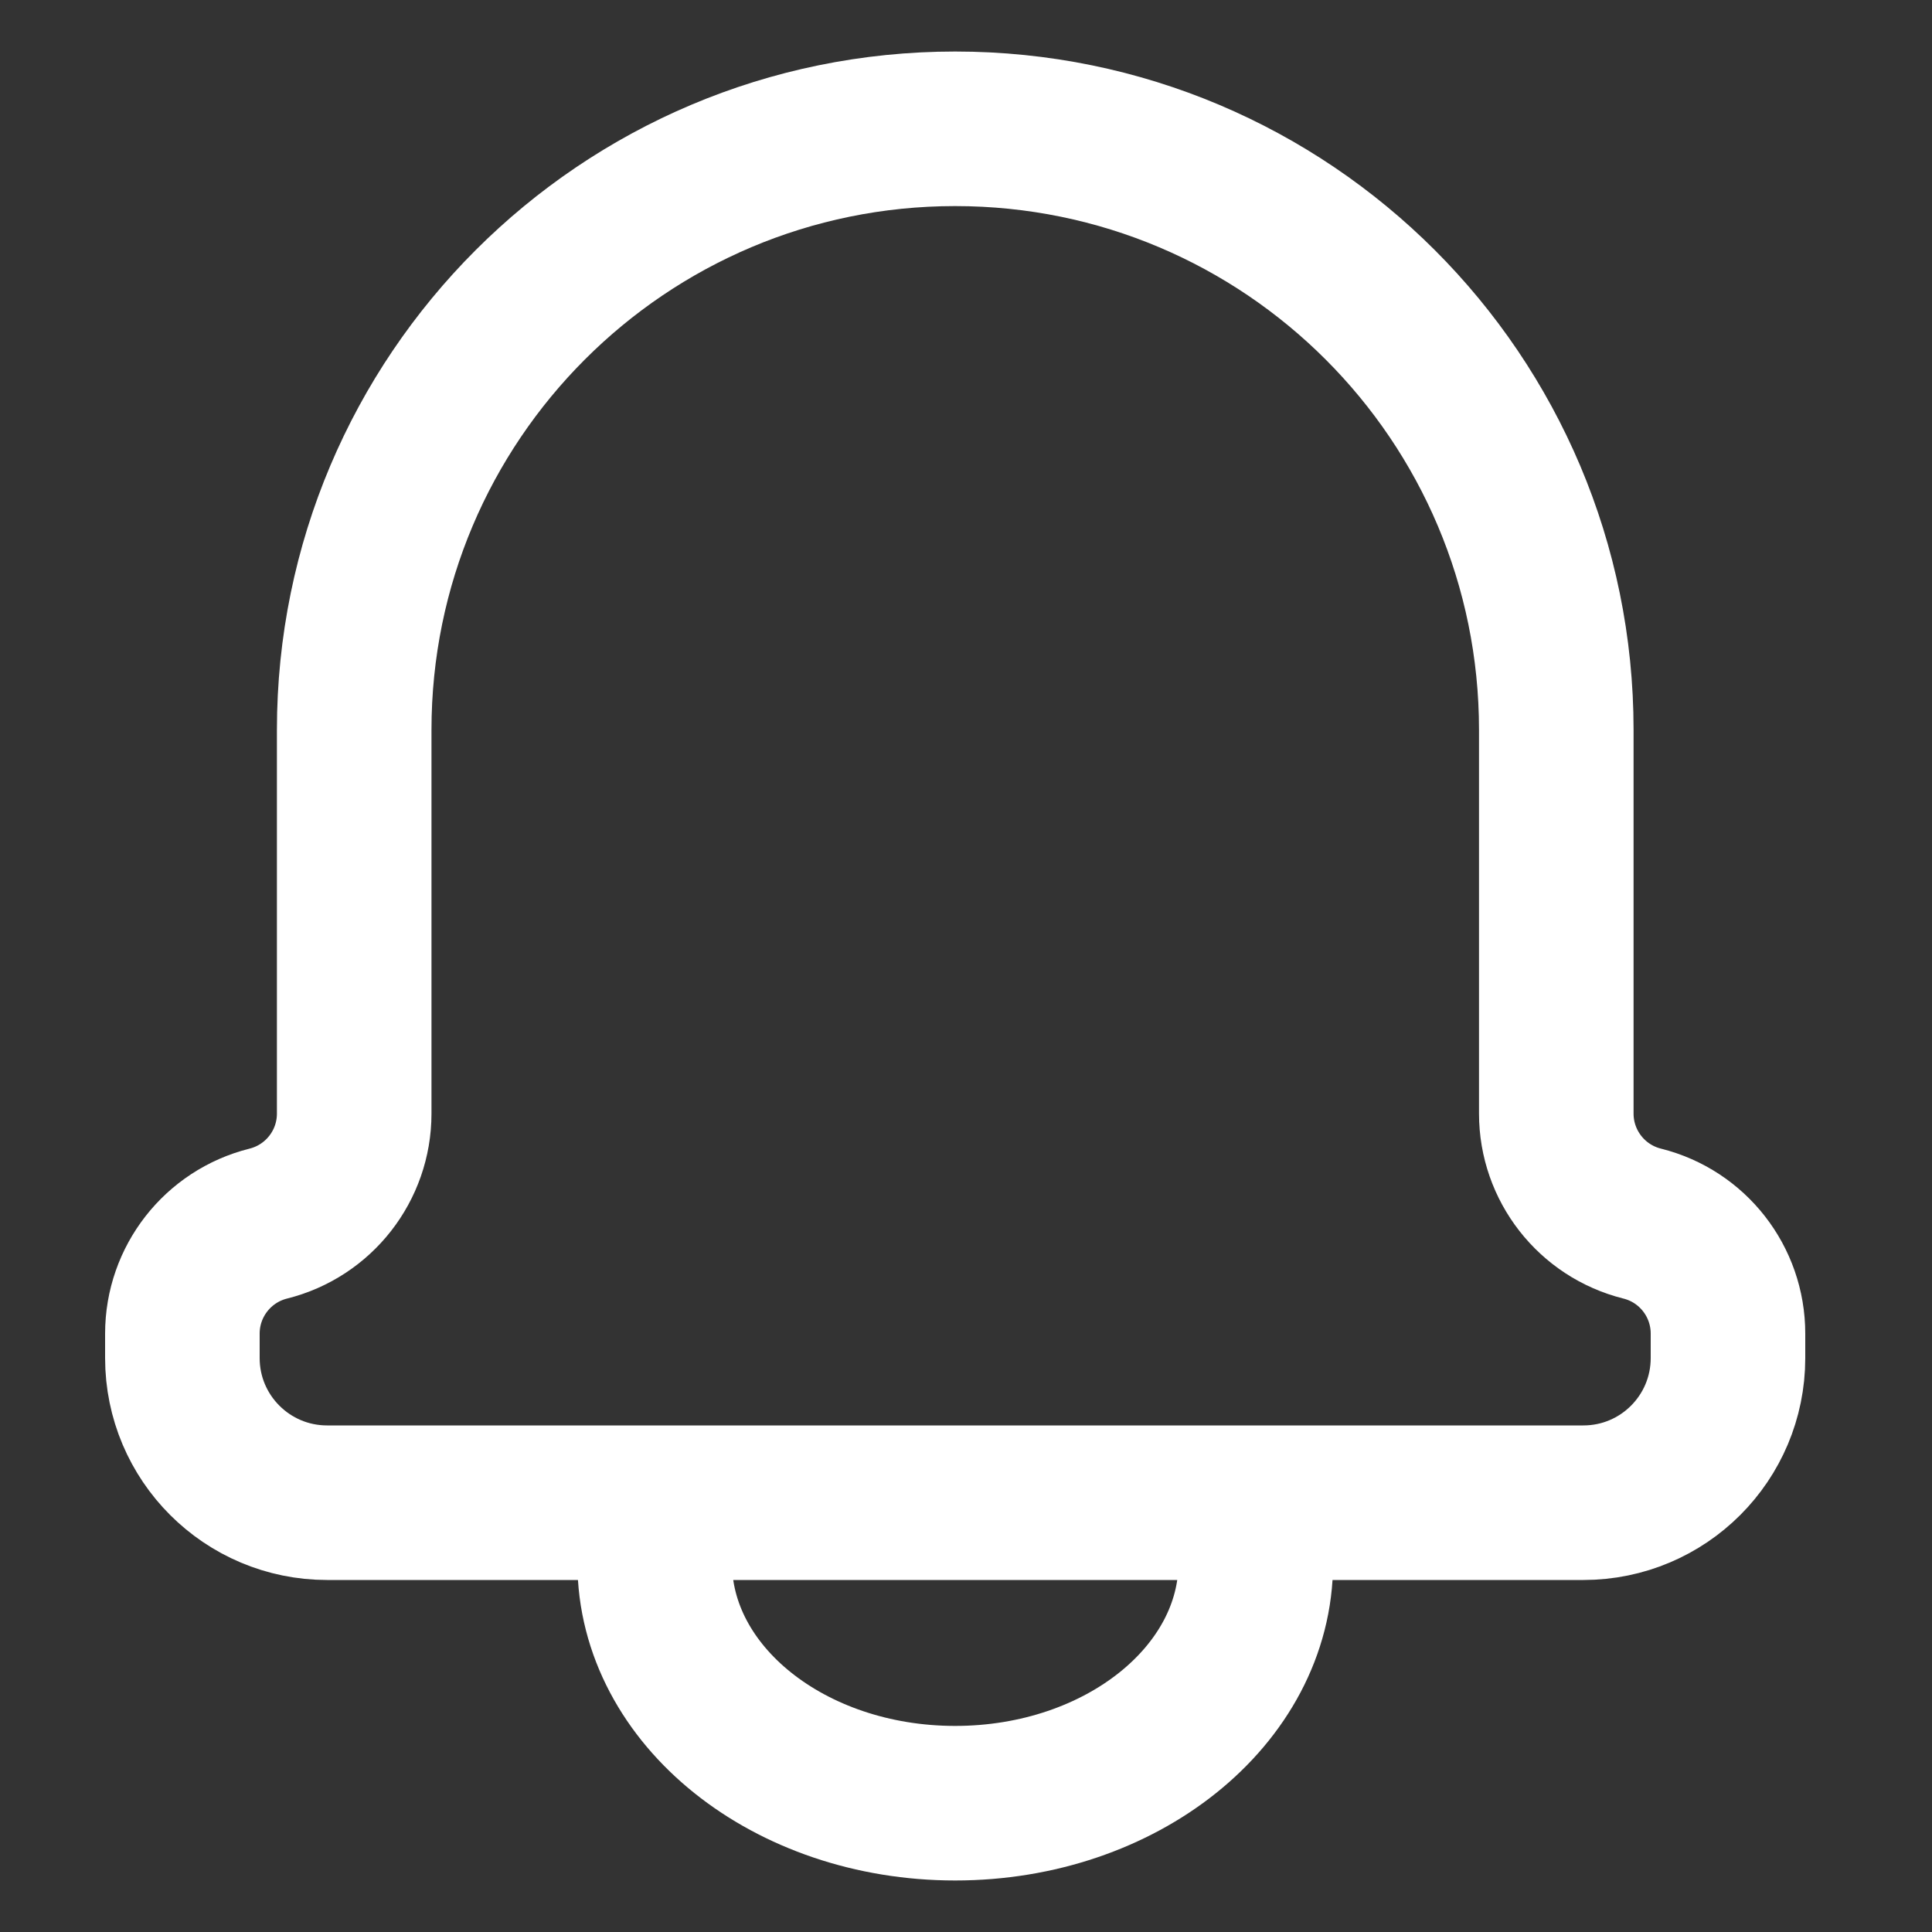 <svg width="15" height="15" viewBox="0 0 15 15" fill="none" xmlns="http://www.w3.org/2000/svg">
<rect x="0" y="0" width="15" height="15" fill="#333333" stroke="none"/>
<path fill-rule="evenodd" clip-rule="evenodd" d="M5.157 11.667C5.109 11.816 5.083 11.972 5.083 12.133C5.083 13.164 6.127 14 7.416 14C8.705 14 9.75 13.164 9.75 12.133C9.75 11.972 9.724 11.816 9.676 11.667H5.157ZM7.416 1C4.839 1 2.75 3.089 2.75 5.667V8.646C2.75 9.05 2.475 9.402 2.083 9.5C1.691 9.598 1.416 9.95 1.416 10.354V10.544C1.416 11.164 1.919 11.667 2.54 11.667H5.157H9.672H12.293C12.914 11.667 13.416 11.164 13.416 10.544V10.354C13.416 9.95 13.142 9.598 12.75 9.5C12.358 9.402 12.083 9.05 12.083 8.646V5.667C12.083 3.089 9.994 1 7.416 1Z" stroke="white" stroke-width="1.2" stroke-miterlimit="22.926"/>
</svg>

